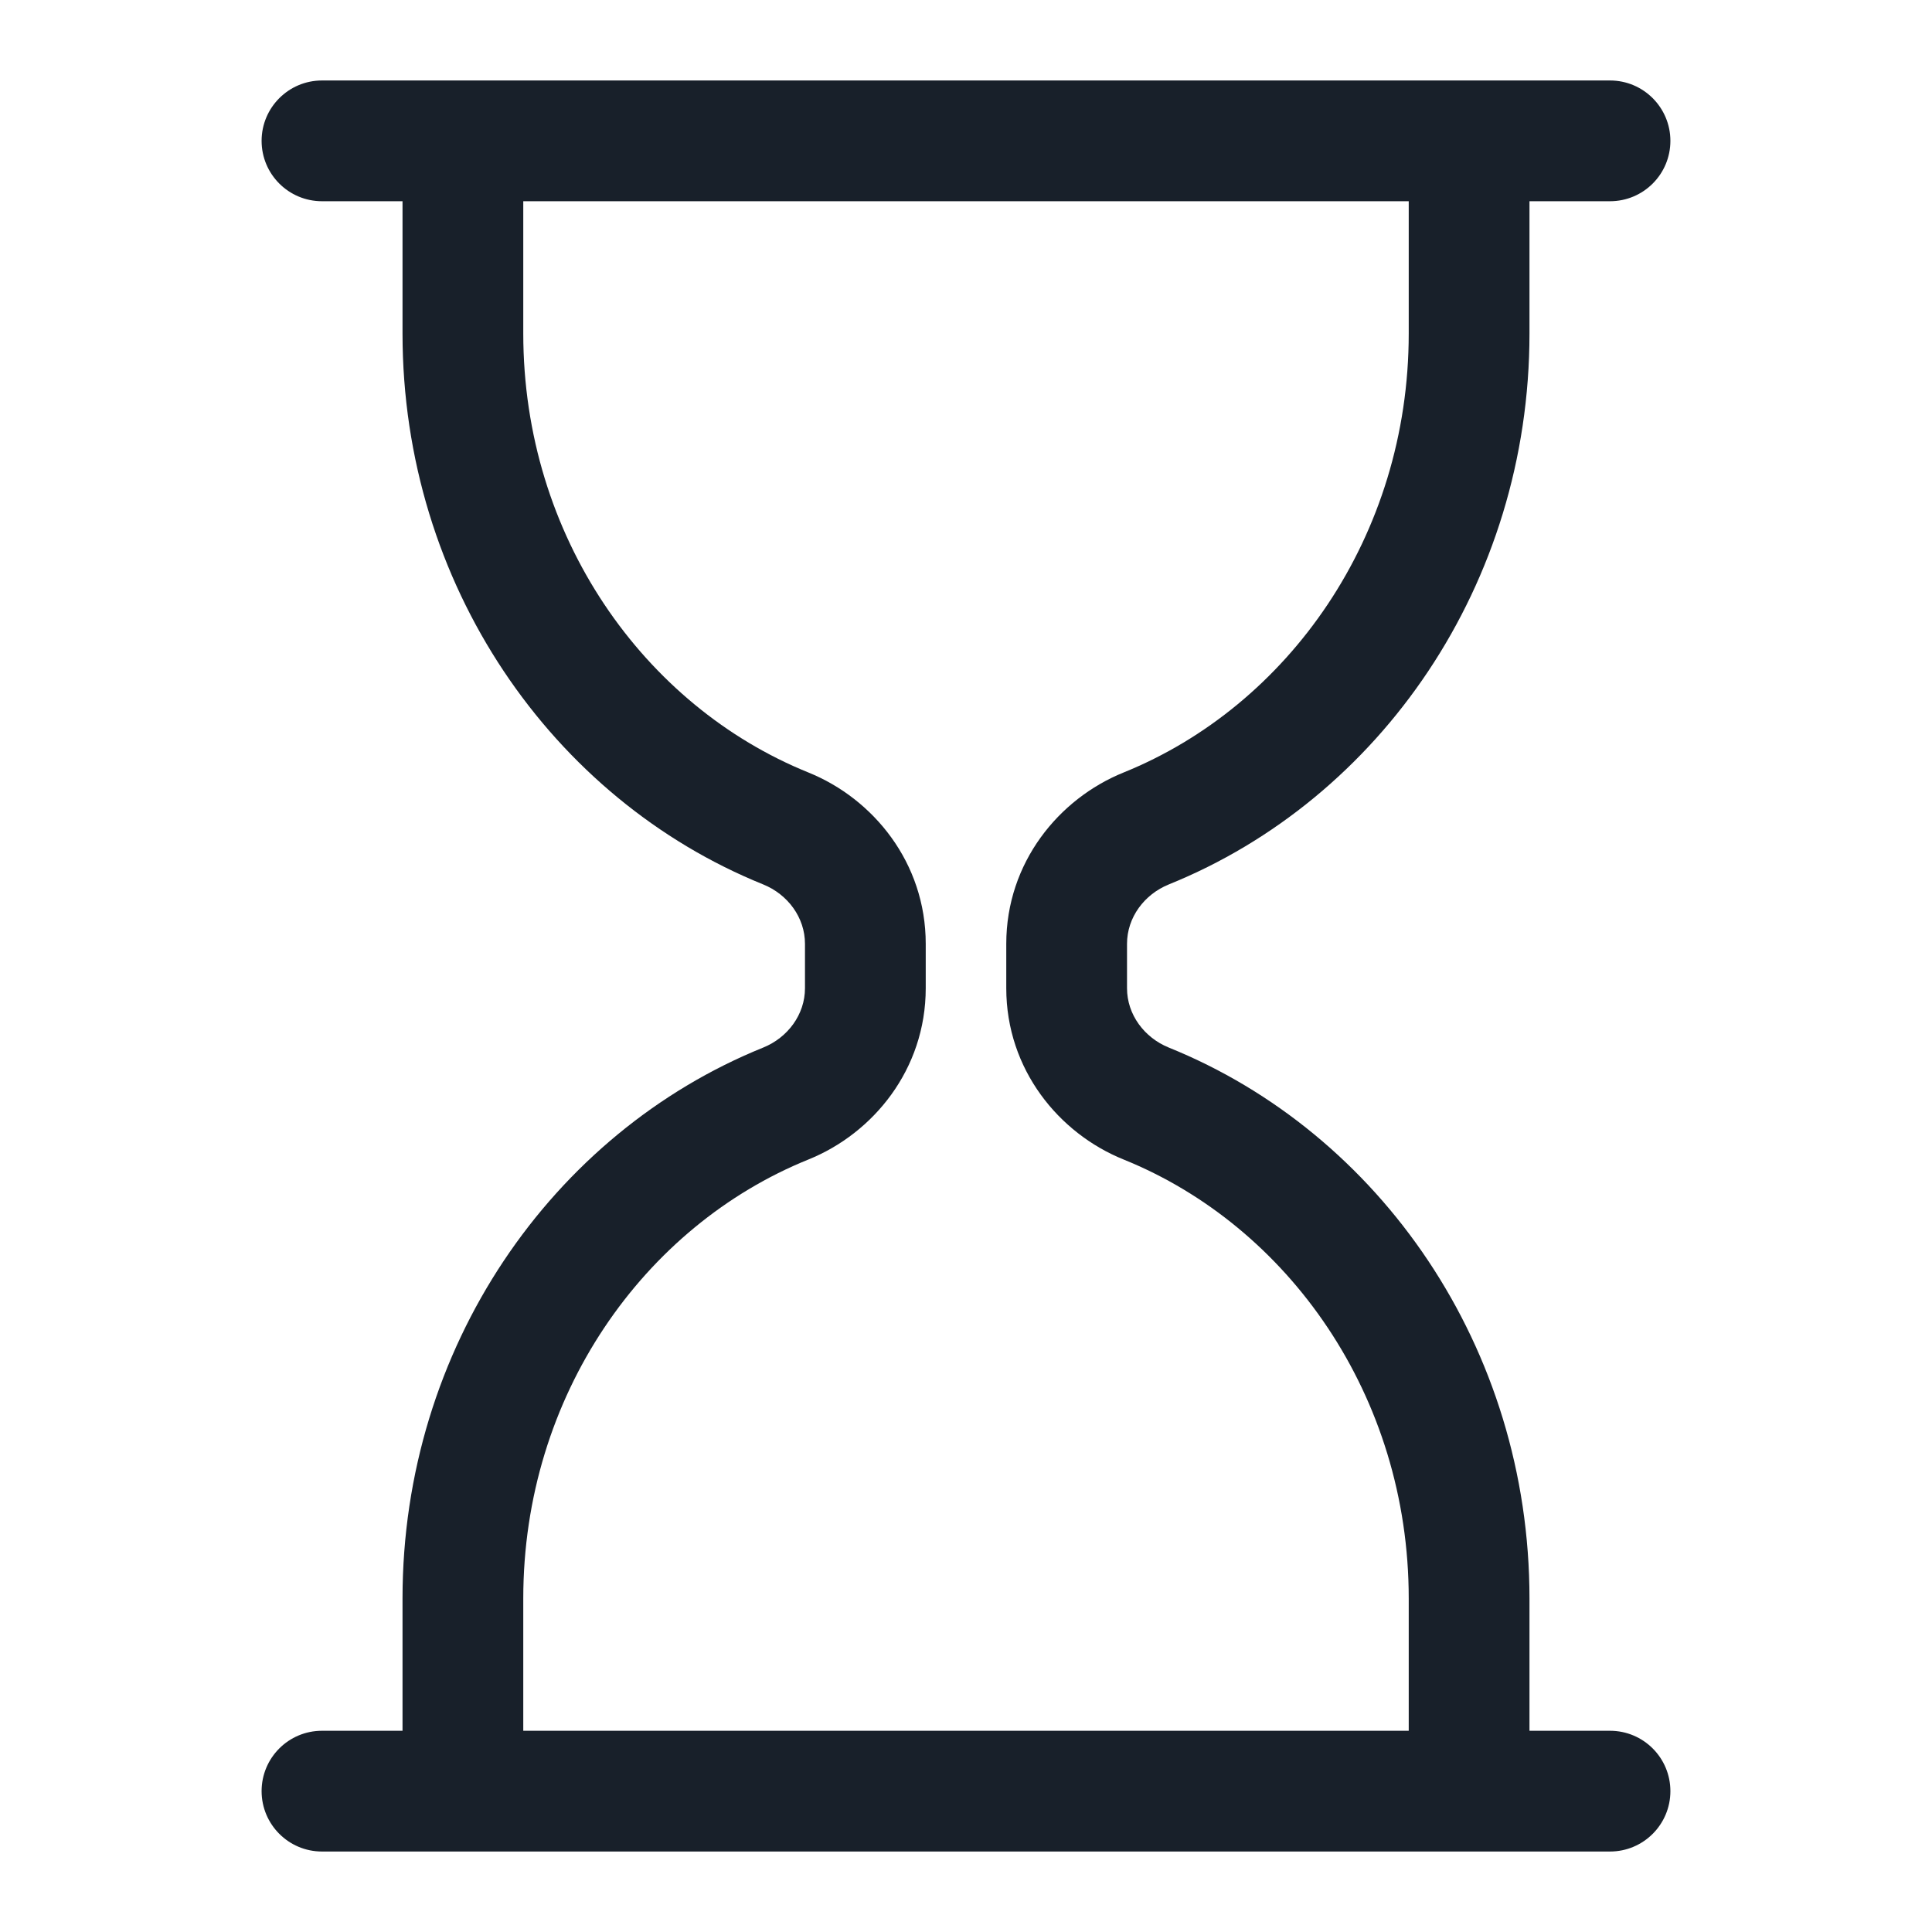 <svg width="32" height="32" viewBox="0 0 32 32" fill="none" xmlns="http://www.w3.org/2000/svg">
<path fill-rule="evenodd" clip-rule="evenodd" d="M5.333 1.333C4.781 1.333 4.333 1.781 4.333 2.333C4.333 2.886 4.781 3.333 5.333 3.333H6.667V5.524C6.667 9.683 9.146 13.236 12.641 14.649C13.046 14.813 13.333 15.195 13.333 15.633V16.368C13.333 16.805 13.046 17.187 12.641 17.351C9.146 18.764 6.667 22.317 6.667 26.476V28.667H5.333C4.781 28.667 4.333 29.114 4.333 29.667C4.333 30.219 4.781 30.667 5.333 30.667H26.667C27.219 30.667 27.667 30.219 27.667 29.667C27.667 29.114 27.219 28.667 26.667 28.667H25.333L25.333 26.476C25.333 22.317 22.854 18.764 19.359 17.351C18.954 17.187 18.667 16.805 18.667 16.368V15.633C18.667 15.195 18.954 14.813 19.359 14.649C22.854 13.236 25.333 9.683 25.333 5.524L25.333 3.333H26.667C27.219 3.333 27.667 2.886 27.667 2.333C27.667 1.781 27.219 1.333 26.667 1.333H5.333ZM13.39 12.795C10.667 11.694 8.667 8.885 8.667 5.524V3.333H23.333L23.333 5.524C23.333 8.886 21.333 11.694 18.61 12.795C17.537 13.229 16.667 14.288 16.667 15.633V16.368C16.667 17.712 17.537 18.772 18.61 19.205C21.333 20.306 23.333 23.115 23.333 26.476L23.333 28.667H8.667V26.476C8.667 23.115 10.667 20.306 13.39 19.205C14.463 18.772 15.333 17.712 15.333 16.368V15.633C15.333 14.288 14.463 13.229 13.39 12.795Z" fill="#18202A"/>
</svg>
